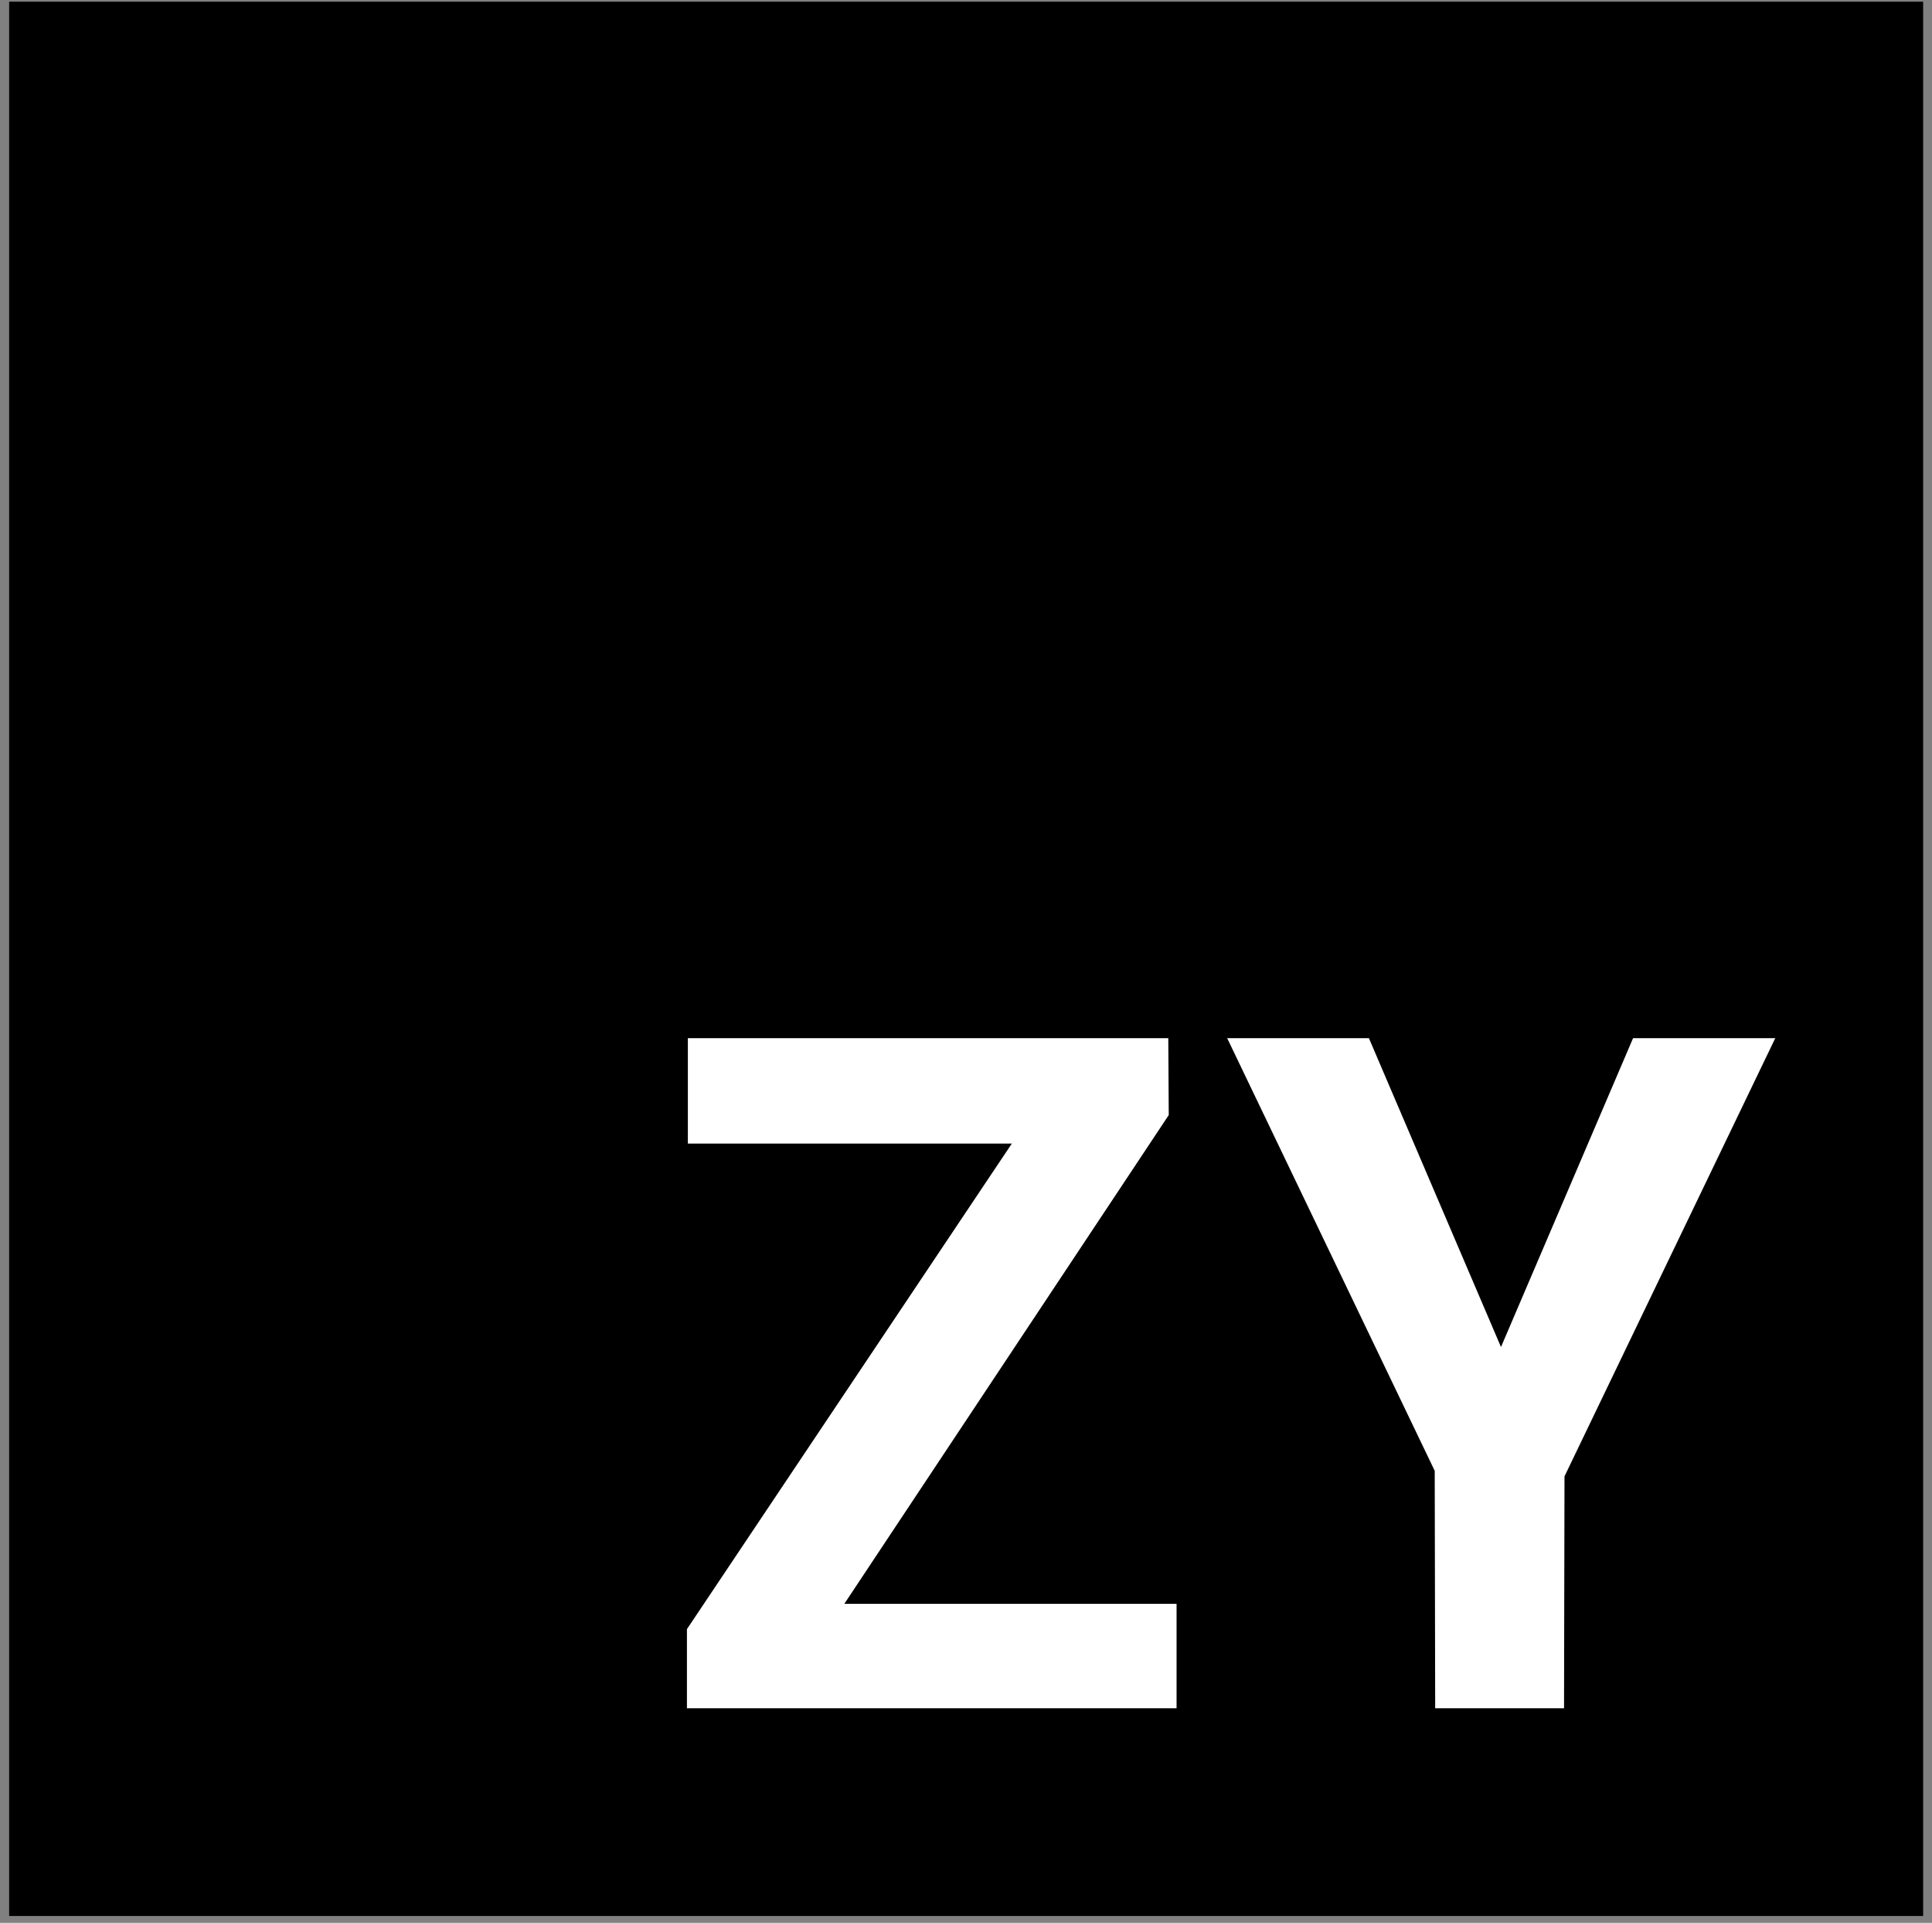 <svg width="205" height="204" viewBox="0 0 205 204" fill="none" xmlns="http://www.w3.org/2000/svg">
<rect x="0" y="0" width="205" height="204" fill="#808080" stroke="none"/>
<rect x="0.97" y="0.18" width="203.091" height="203.091" fill="black"/>
<path d="M89.589 170.155H124.843V181.239H72.889V172.841L107.362 121.327H72.987V110.145H123.964L124.013 118.3L89.589 170.155ZM159.266 142.909L173.28 110.145H188.368L166.005 156.63L165.956 181.239H152.284L152.235 156.044L130.214 110.145H145.253L159.266 142.909Z" fill="white"/>
</svg>

